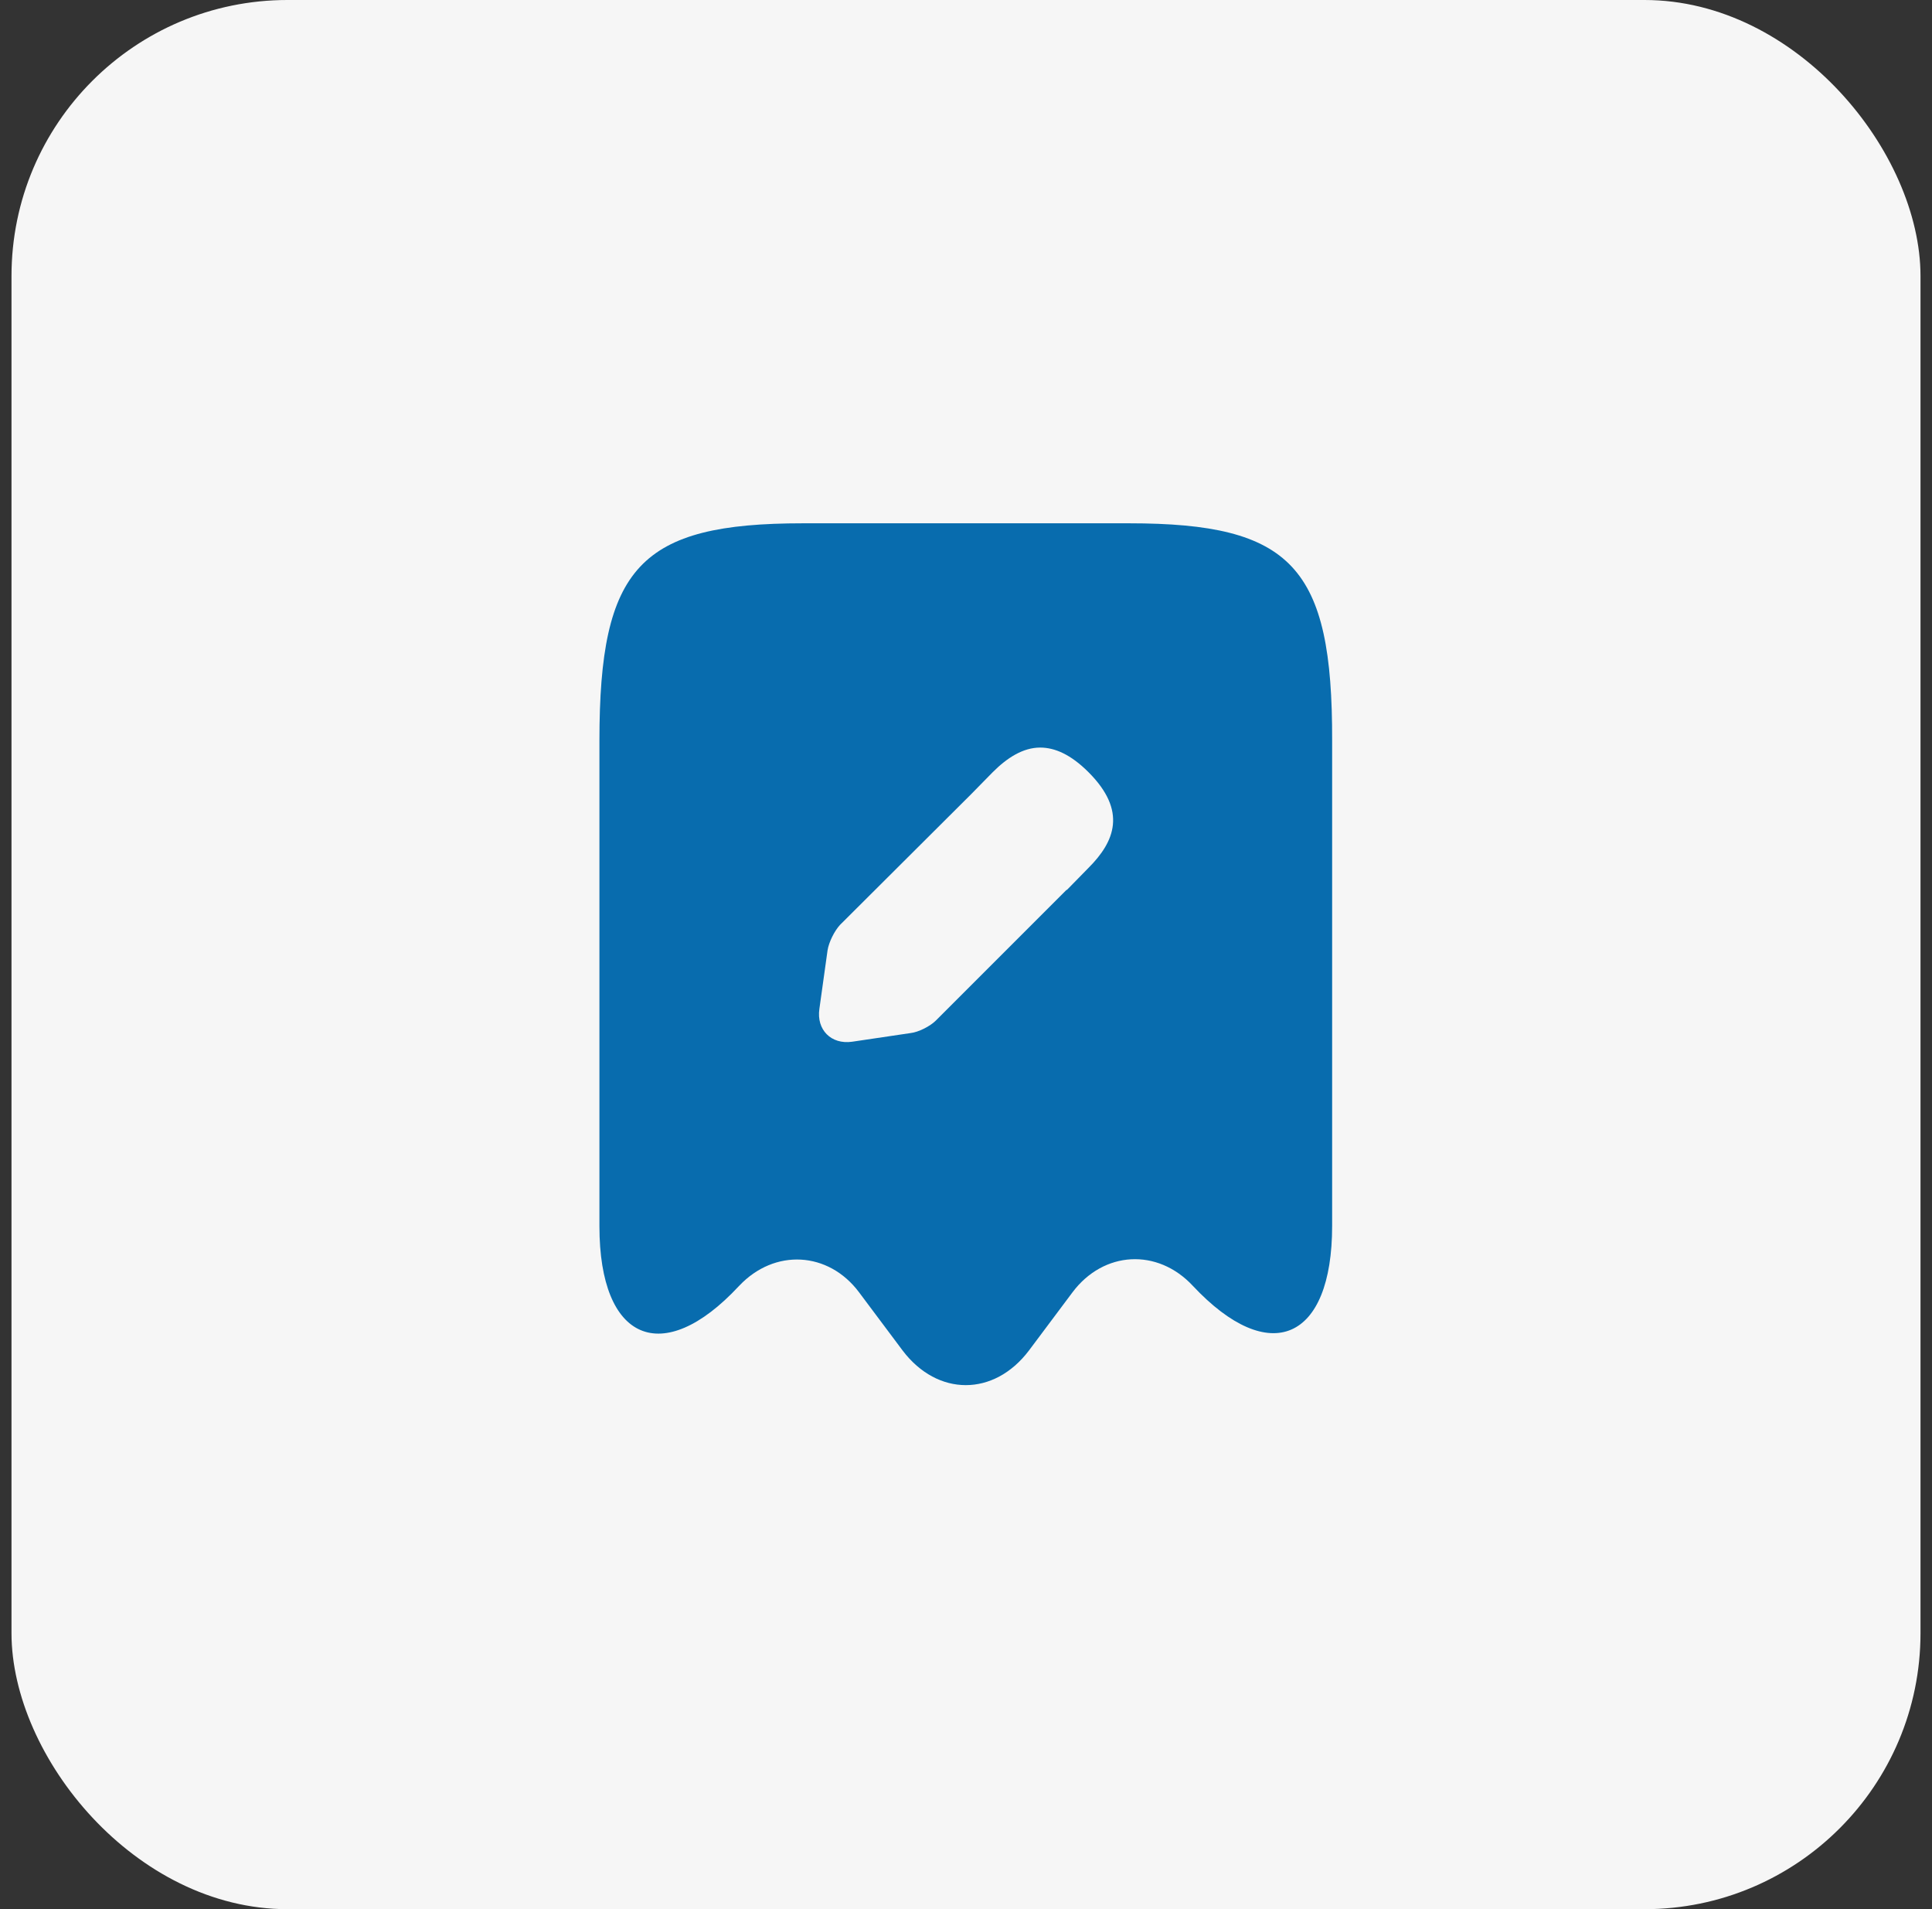 <svg width="84" height="83" viewBox="0 0 84 83" fill="none" xmlns="http://www.w3.org/2000/svg">
<rect x="0" y="0" width="84" height="83" fill="#333333" stroke="none"/>
<rect x="0.5" width="83" height="83" rx="12" fill="#F6F6F6"/>
<path d="M49.087 22.75H34.913C27.825 22.75 26.062 24.644 26.062 32.2V53.312C26.062 58.3 28.8 59.481 32.119 55.919L32.138 55.9C33.675 54.269 36.019 54.4 37.35 56.181L39.244 58.712C40.763 60.719 43.219 60.719 44.737 58.712L46.631 56.181C47.981 54.381 50.325 54.25 51.862 55.9C55.2 59.462 57.919 58.281 57.919 53.294V32.2C57.938 24.644 56.175 22.75 49.087 22.75ZM47.325 37.731L46.388 38.688H46.369L40.688 44.369C40.444 44.612 39.938 44.875 39.581 44.913L37.05 45.288C36.131 45.419 35.494 44.763 35.625 43.862L35.981 41.312C36.038 40.956 36.281 40.469 36.525 40.206L42.225 34.525L43.163 33.569C43.781 32.95 44.475 32.5 45.225 32.5C45.862 32.5 46.556 32.8 47.325 33.569C49.013 35.256 48.469 36.587 47.325 37.731Z" fill="#086CAE "/>
</svg>
